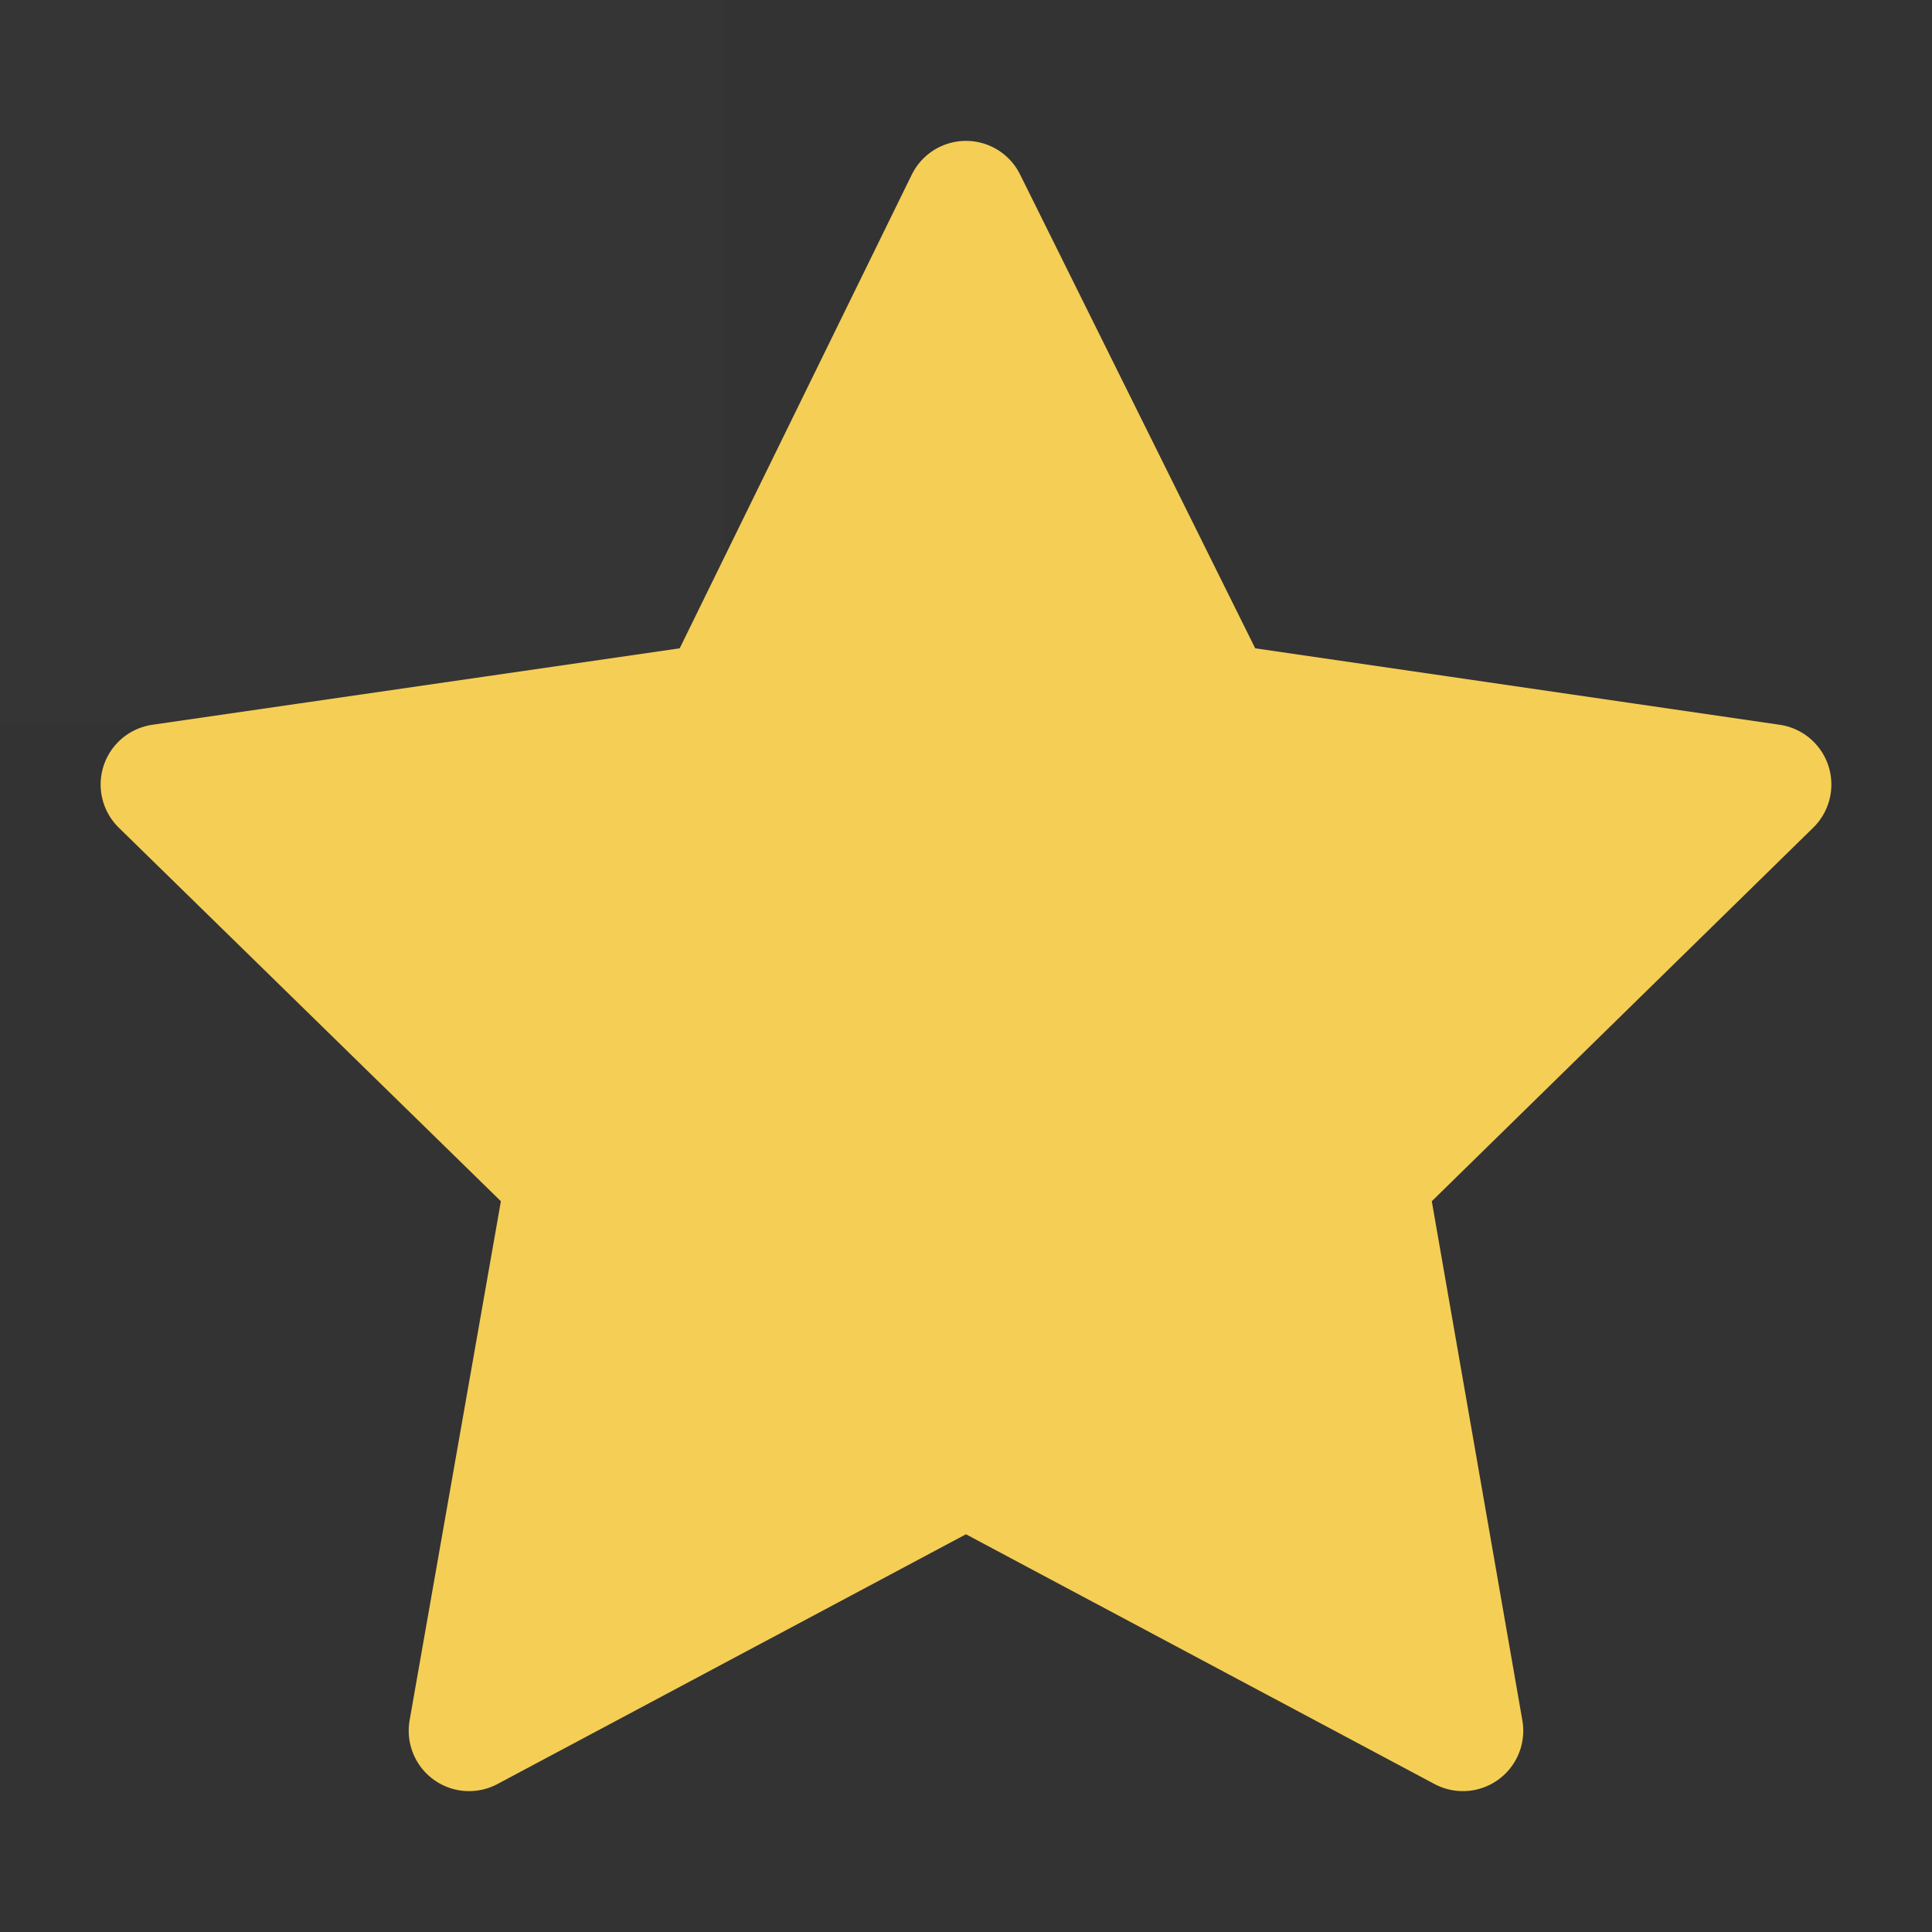<?xml version="1.0" encoding="UTF-8"?>
<svg width="18" height="18" viewBox="0 0 48 48" fill="none"
     xmlns="http://www.w3.org/2000/svg">
    <rect x="0" y="0" width="48" height="48" fill="#333333" stroke="none"/>
    <rect width="18" height="18" fill="white" fill-opacity="0.01"/>
    <path
            d="M23.999 5L17.886 17.478L4 19.491L14.059 29.325L11.654 43L23.999 36.419L36.345 43L33.959 29.325L44 19.491L30.191 17.478L23.999 5Z"
            fill="#F5CE55" stroke="#F5CE55" stroke-width="3" stroke-linejoin="round"/>
</svg>